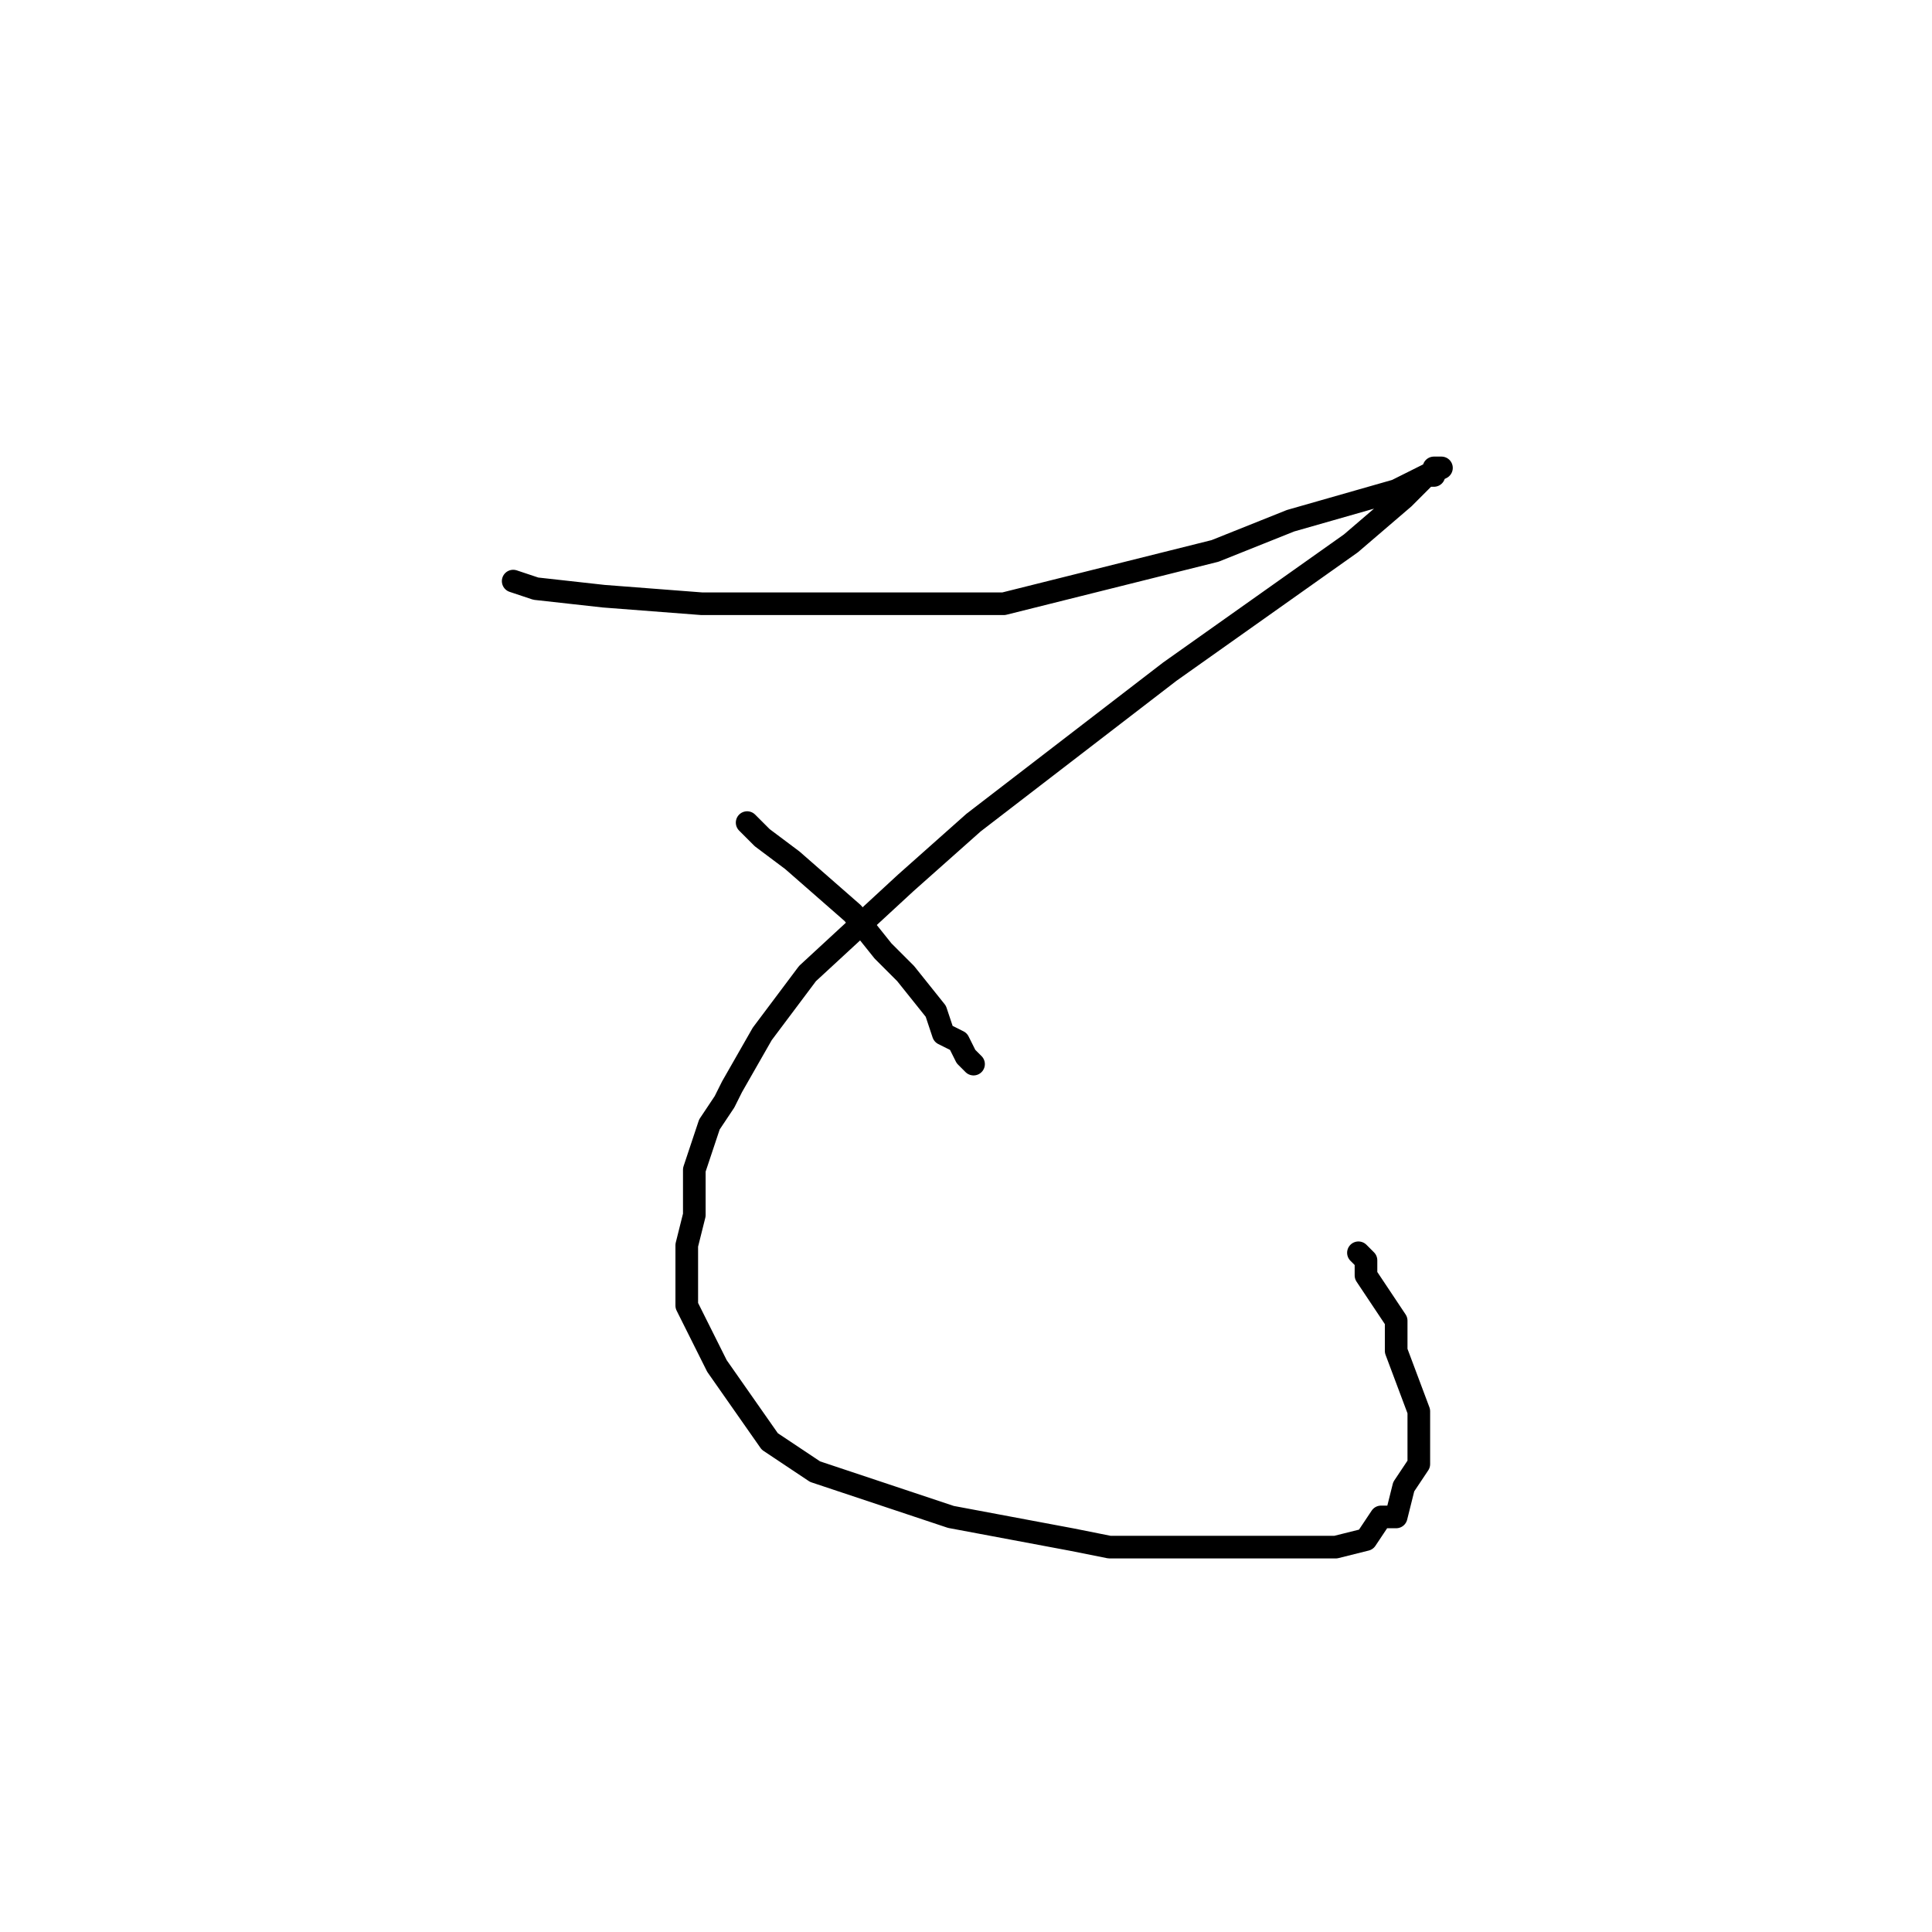 <?xml version="1.0" standalone="no"?>
    <svg width="256" height="256" xmlns="http://www.w3.org/2000/svg" version="1.1">
    <polyline stroke="black" stroke-width="3" stroke-linecap="round" fill="transparent" stroke-linejoin="round" points="68 77 71 78 80 79 93 80 133 80 161 73 171 69 185 65 189 63 190 63 190 62 191 62 189 63 186 66 179 72 155 89 129 109 120 117 107 129 101 137 97 144 96 146 94 149 93 152 92 155 92 159 92 161 91 165 91 169 91 173 95 181 102 191 108 195 126 201 142 204 147 205 155 205 161 205 165 205 169 205 173 205 177 205 181 204 183 201 185 201 186 197 188 194 188 192 188 187 185 179 185 175 181 169 181 168 181 167 180 166 180 166 " />
        <polyline stroke="black" stroke-width="3" stroke-linecap="round" fill="transparent" stroke-linejoin="round" points="99 109 101 111 105 114 113 121 117 126 120 129 124 134 125 137 127 138 128 140 129 141 129 141 " />
        </svg>